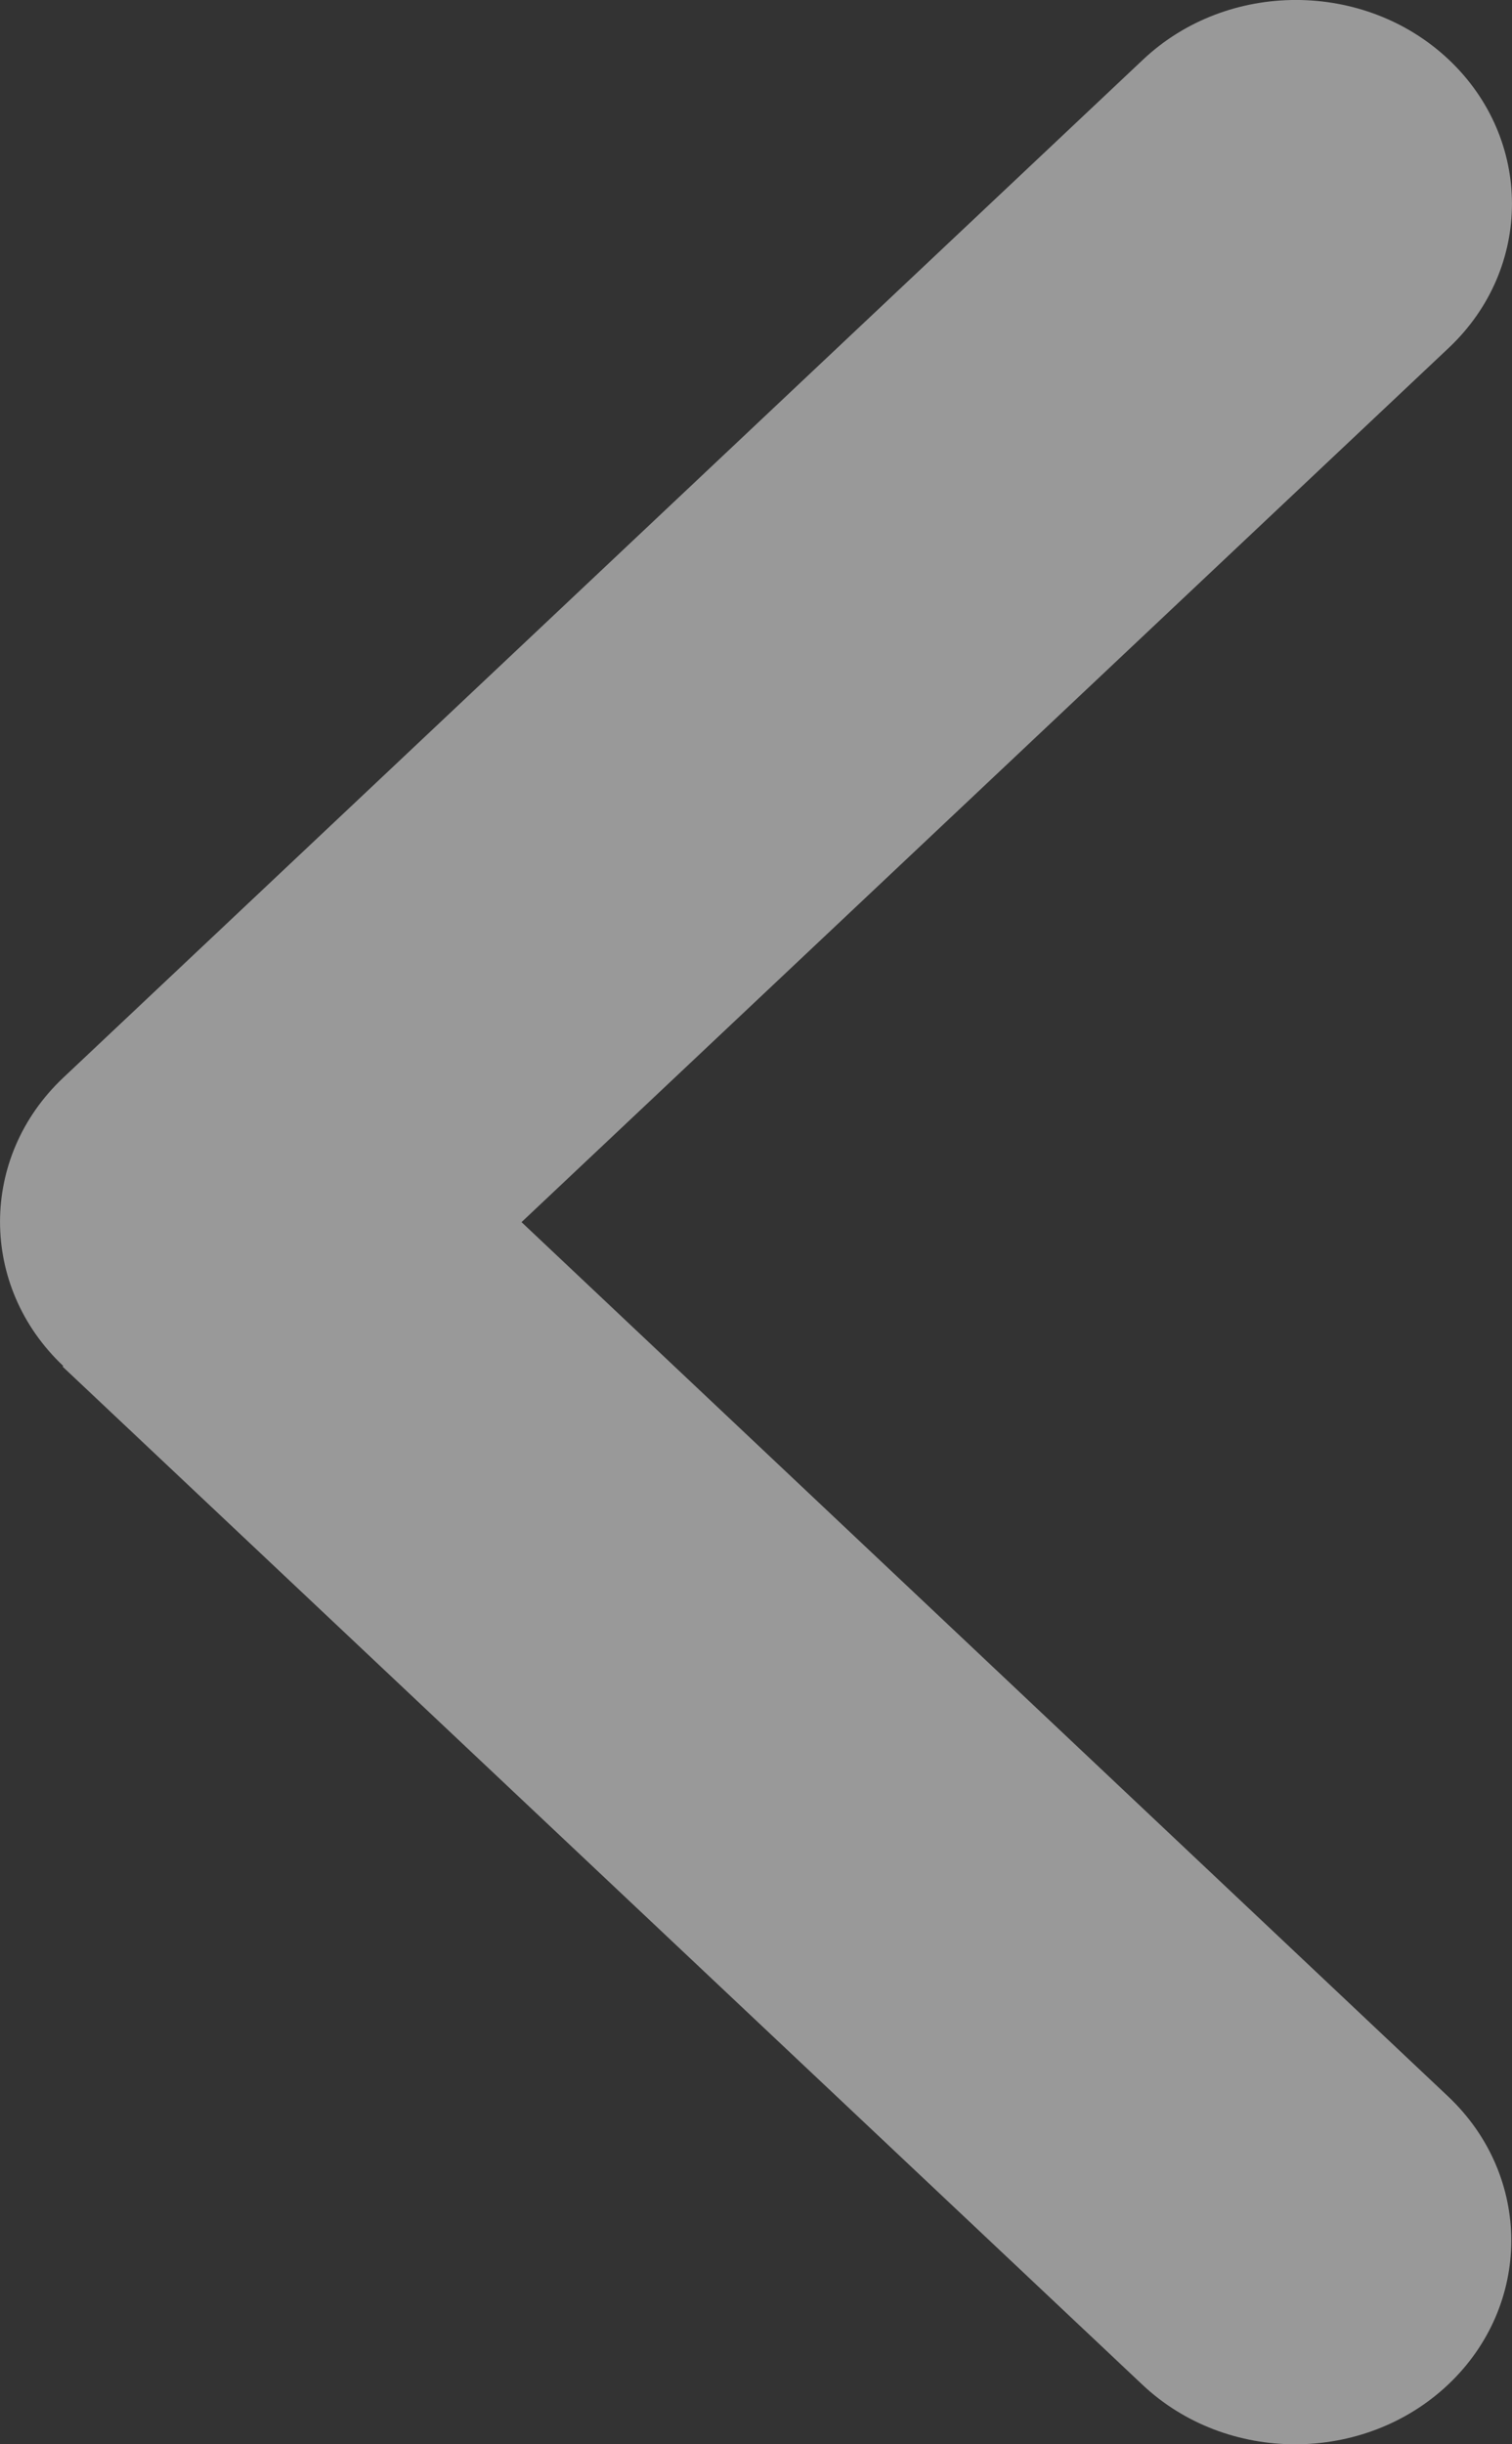 <svg width="13" height="21" viewBox="0 0 13 21" fill="none" xmlns="http://www.w3.org/2000/svg">
<rect x="0" y="0" width="13" height="21" fill="#333333" stroke="none"/>
<path opacity="0.5" d="M0.544 11.736C-0.181 11.052 -0.181 9.942 0.544 9.259L9.828 0.512C10.553 -0.171 11.731 -0.171 12.456 0.512C13.181 1.196 13.181 2.306 12.456 2.989L4.484 10.5L12.45 18.011C13.175 18.695 13.175 19.804 12.45 20.488C11.725 21.171 10.547 21.171 9.822 20.488L0.538 11.741L0.544 11.736Z" fill="white"/>
</svg>
